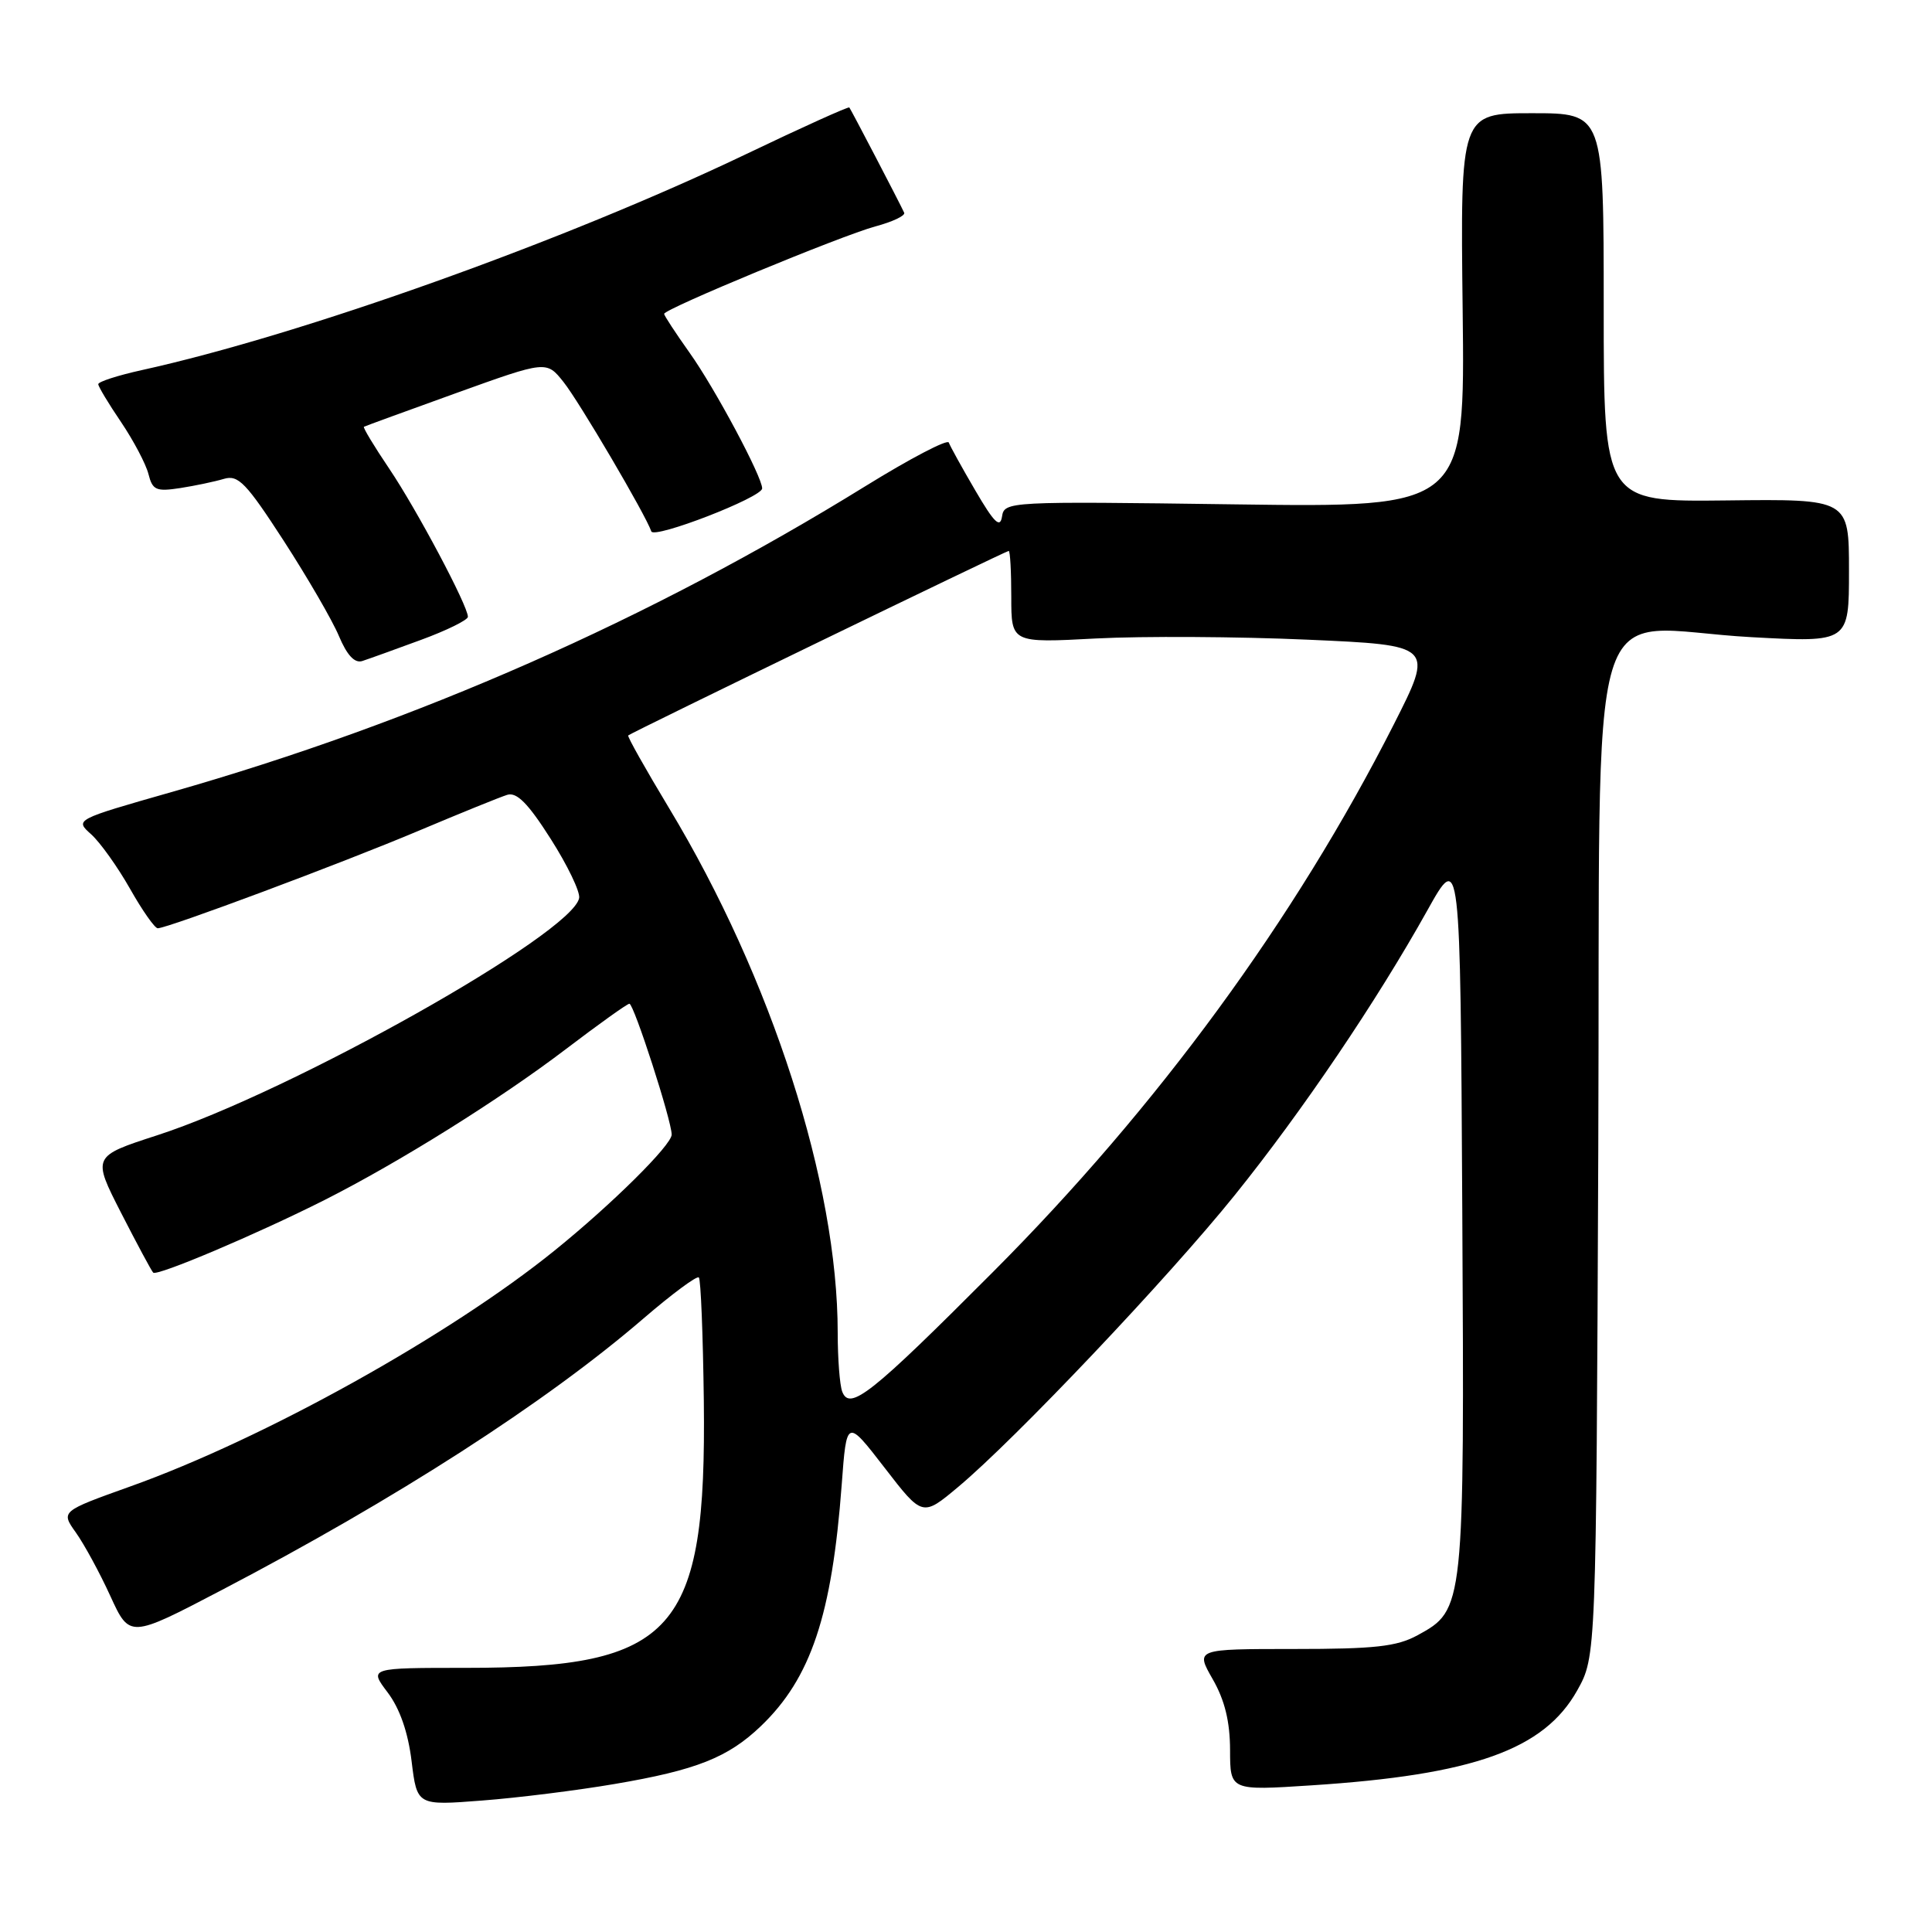 <?xml version="1.0" encoding="UTF-8" standalone="no"?>
<!DOCTYPE svg PUBLIC "-//W3C//DTD SVG 1.1//EN" "http://www.w3.org/Graphics/SVG/1.1/DTD/svg11.dtd" >
<svg xmlns="http://www.w3.org/2000/svg" xmlns:xlink="http://www.w3.org/1999/xlink" version="1.1" viewBox="0 0 256 256">
 <g >
 <path fill="currentColor"
d=" M 81.43 236.39 C 92.27 234.55 96.47 232.89 100.84 228.70 C 107.45 222.36 110.24 214.02 111.53 196.74 C 112.18 187.97 112.18 187.97 117.21 194.48 C 122.23 200.99 122.23 200.99 126.96 197.03 C 134.54 190.69 154.84 169.27 163.63 158.34 C 172.58 147.22 182.41 132.67 189.12 120.65 C 193.50 112.80 193.50 112.80 193.76 160.41 C 194.05 213.16 194.03 213.30 187.83 216.68 C 185.09 218.18 182.17 218.50 171.45 218.50 C 158.40 218.50 158.40 218.50 160.69 222.50 C 162.29 225.29 162.98 228.12 162.99 231.89 C 163.00 237.27 163.00 237.27 173.75 236.57 C 195.25 235.18 204.59 231.84 208.99 223.99 C 211.50 219.50 211.50 219.50 211.78 152.29 C 212.11 74.75 209.58 83.21 232.12 84.43 C 245.00 85.13 245.00 85.13 245.00 75.62 C 245.00 66.12 245.00 66.12 228.75 66.31 C 212.50 66.50 212.50 66.50 212.50 40.75 C 212.50 15.00 212.50 15.00 203.00 15.00 C 193.50 15.00 193.50 15.00 193.81 41.12 C 194.12 67.25 194.12 67.25 163.60 66.83 C 133.48 66.42 133.08 66.44 132.77 68.46 C 132.52 70.04 131.72 69.25 129.24 65.00 C 127.47 61.98 125.89 59.11 125.72 58.64 C 125.56 58.16 120.59 60.76 114.67 64.42 C 86.10 82.08 55.24 95.68 22.70 104.96 C 9.91 108.61 9.91 108.61 12.08 110.55 C 13.27 111.62 15.58 114.86 17.22 117.75 C 18.85 120.64 20.51 123.00 20.90 123.00 C 22.22 123.00 45.39 114.34 55.50 110.07 C 61.00 107.75 66.27 105.61 67.21 105.32 C 68.47 104.93 69.97 106.44 72.96 111.14 C 75.19 114.64 76.89 118.17 76.74 118.99 C 75.90 123.69 38.64 144.65 20.86 150.42 C 12.22 153.22 12.22 153.22 16.05 160.72 C 18.16 164.84 20.07 168.40 20.30 168.63 C 20.80 169.14 34.08 163.51 43.00 159.01 C 52.89 154.01 66.24 145.67 75.00 139.00 C 79.34 135.70 83.11 133.00 83.40 133.00 C 83.99 133.00 89.00 148.49 89.00 150.34 C 89.00 151.72 81.10 159.55 73.50 165.69 C 59.57 176.96 34.97 190.64 17.27 196.96 C 8.05 200.26 8.05 200.26 10.06 203.08 C 11.16 204.63 13.22 208.41 14.62 211.48 C 17.18 217.07 17.18 217.07 29.34 210.71 C 52.51 198.60 72.32 185.85 85.26 174.71 C 89.04 171.46 92.34 169.01 92.60 169.27 C 92.86 169.52 93.15 176.88 93.26 185.62 C 93.62 216.28 89.42 221.00 61.77 221.00 C 48.90 221.00 48.90 221.00 51.36 224.25 C 52.97 226.38 54.07 229.52 54.54 233.38 C 55.26 239.25 55.26 239.25 63.88 238.58 C 68.62 238.22 76.52 237.23 81.43 236.39 Z  M 55.75 84.80 C 59.19 83.54 62.00 82.15 62.00 81.73 C 62.00 80.27 55.22 67.51 51.58 62.11 C 49.58 59.15 48.07 56.64 48.22 56.55 C 48.38 56.46 53.88 54.45 60.46 52.08 C 72.41 47.78 72.41 47.78 74.67 50.62 C 76.74 53.21 85.59 68.27 86.30 70.41 C 86.65 71.45 100.97 65.91 100.99 64.72 C 101.01 63.21 94.72 51.43 91.38 46.75 C 89.52 44.13 88.00 41.81 88.00 41.59 C 88.00 40.94 111.48 31.22 115.99 30.00 C 118.27 29.39 119.98 28.58 119.81 28.19 C 119.13 26.72 112.75 14.49 112.54 14.24 C 112.42 14.10 106.28 16.87 98.91 20.40 C 74.83 31.92 40.01 44.37 18.75 49.05 C 15.59 49.75 13.01 50.58 13.02 50.91 C 13.03 51.23 14.39 53.50 16.05 55.94 C 17.70 58.39 19.33 61.48 19.67 62.81 C 20.21 64.95 20.68 65.16 23.89 64.67 C 25.87 64.36 28.48 63.81 29.68 63.45 C 31.57 62.89 32.62 63.98 37.59 71.65 C 40.74 76.52 44.04 82.20 44.91 84.28 C 45.98 86.82 46.99 87.91 48.00 87.59 C 48.83 87.32 52.31 86.07 55.75 84.80 Z  M 111.60 184.40 C 111.27 183.54 111.00 180.03 111.00 176.59 C 111.00 156.83 102.26 129.65 88.66 107.09 C 85.54 101.91 83.10 97.58 83.24 97.45 C 83.67 97.06 133.29 73.00 133.66 73.00 C 133.85 73.00 134.00 75.74 134.00 79.10 C 134.00 85.20 134.00 85.20 145.25 84.60 C 151.44 84.28 164.04 84.35 173.25 84.76 C 190.00 85.50 190.00 85.50 184.68 96.00 C 171.58 121.82 153.35 146.72 131.54 168.58 C 115.41 184.76 112.59 186.99 111.60 184.40 Z "/>
</g>
</svg>